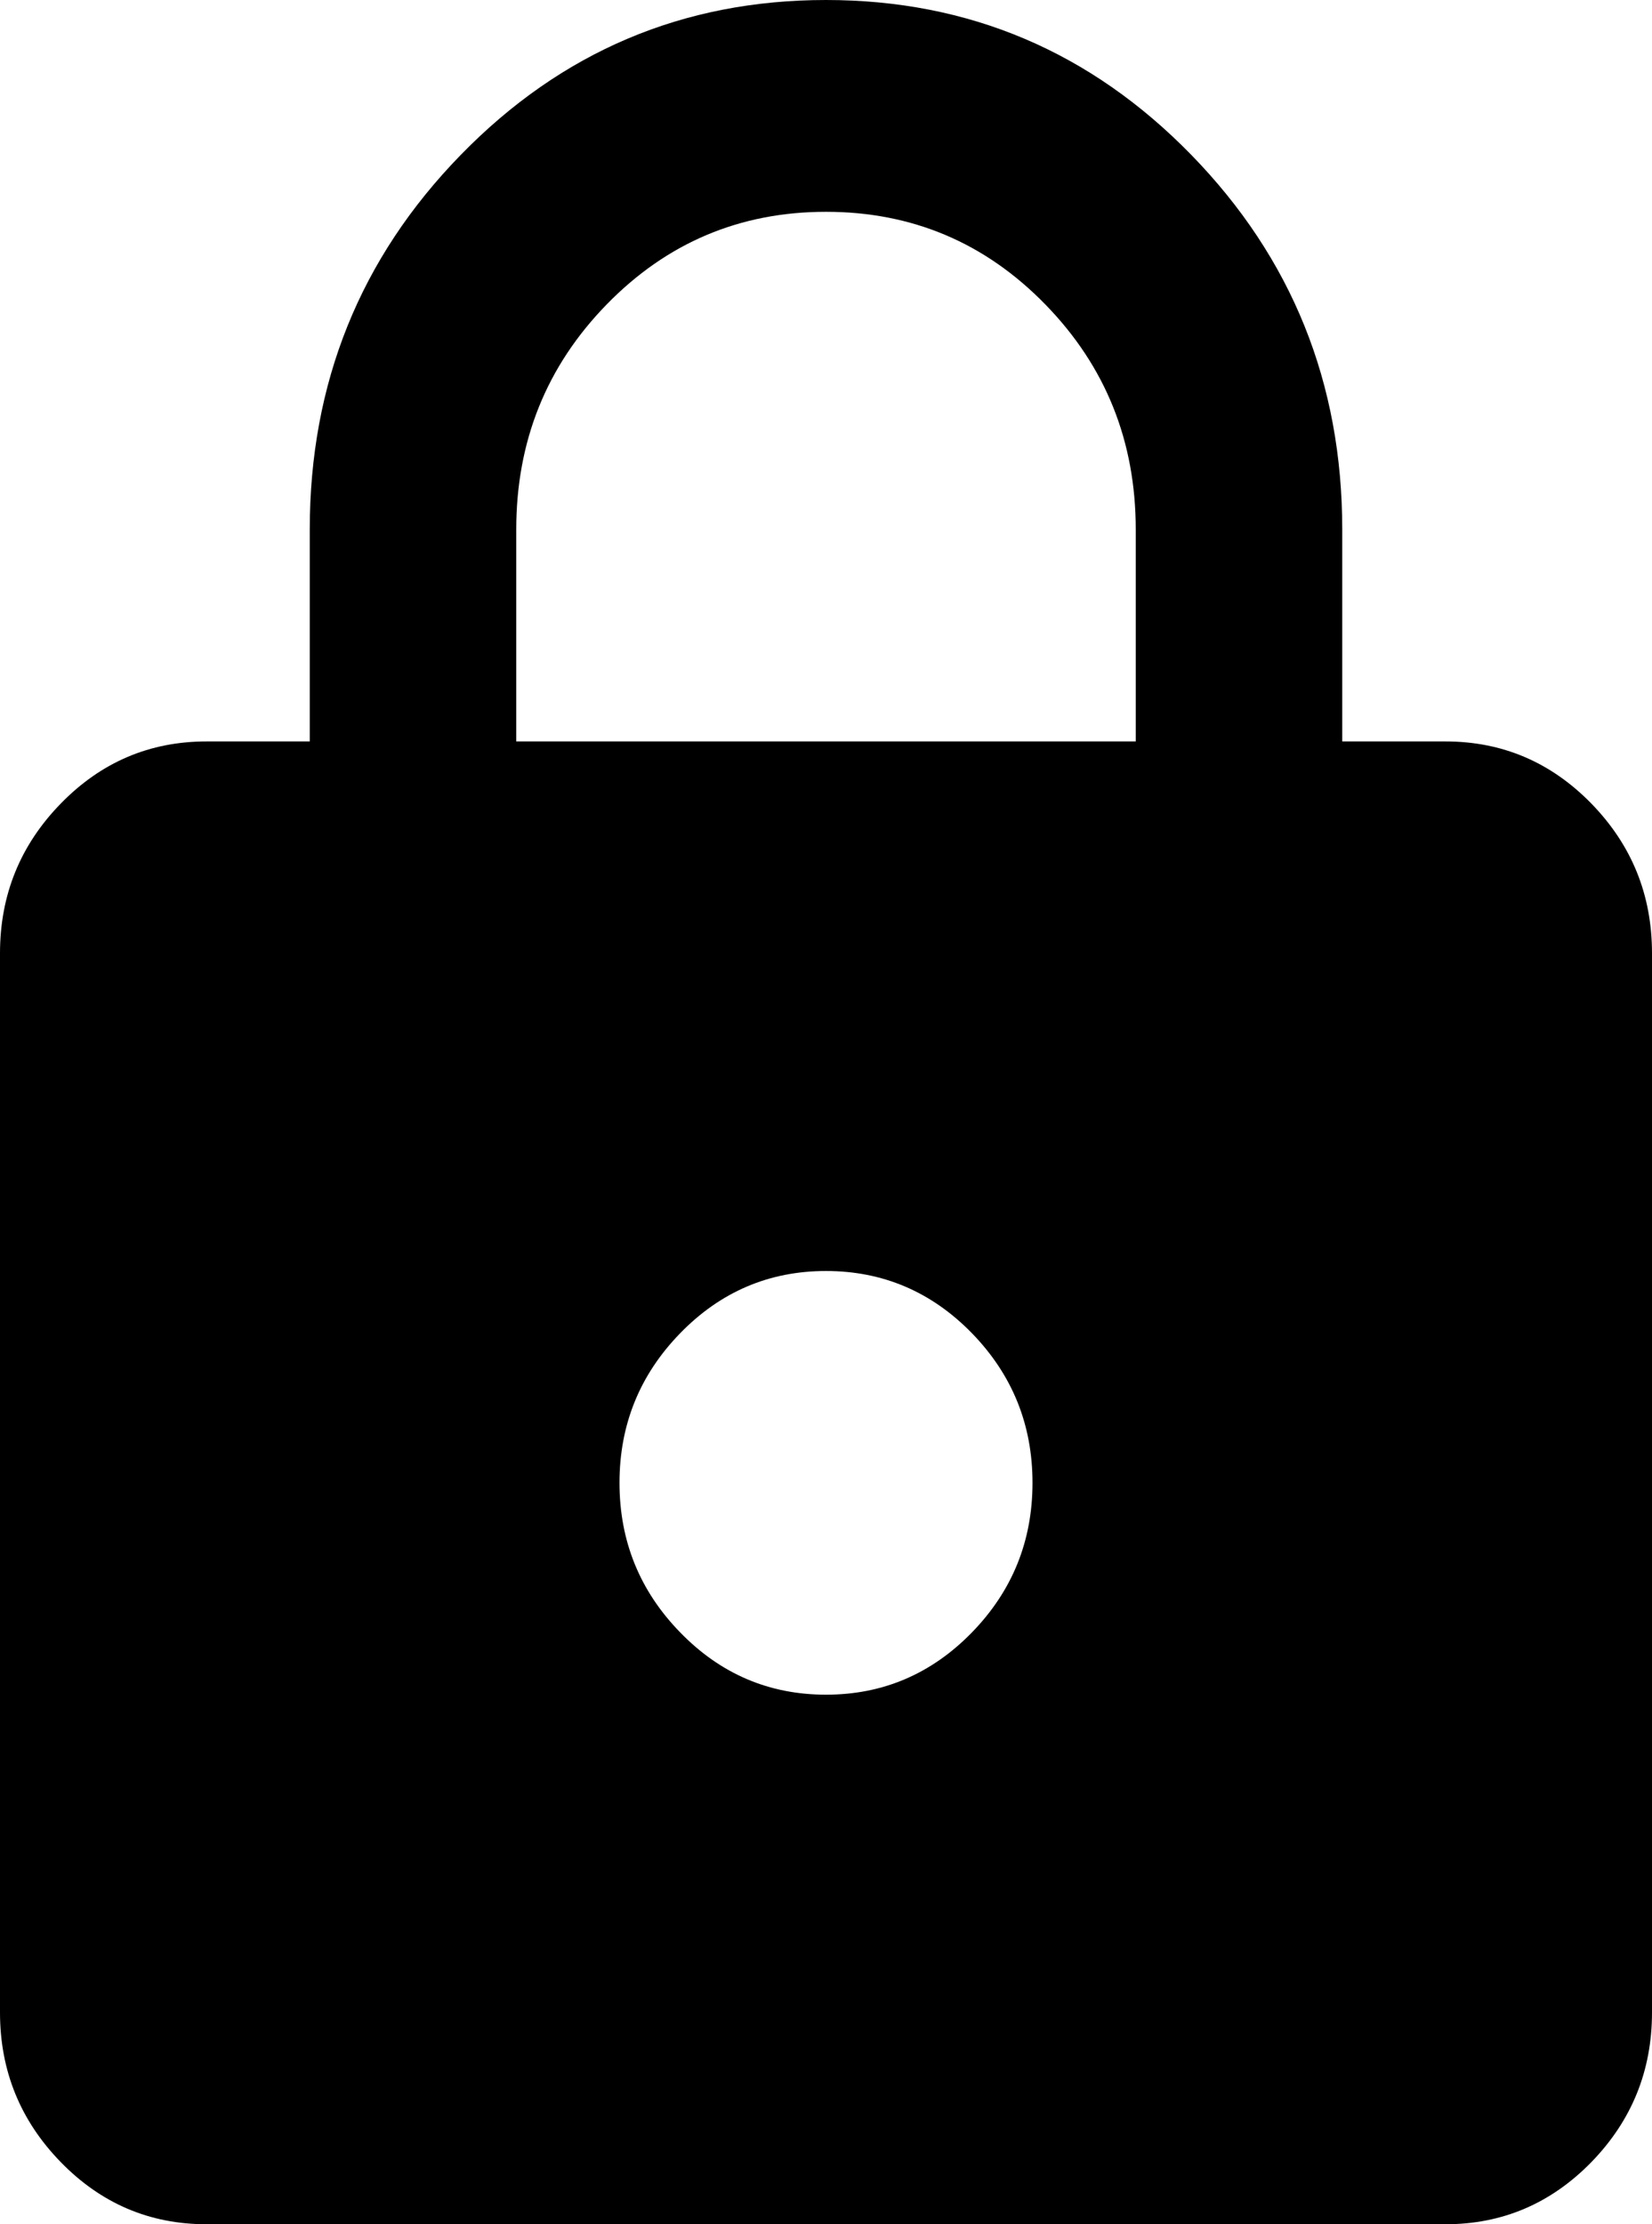 <svg width="26" height="35" viewBox="0 0 26 35" xmlns="http://www.w3.org/2000/svg">
<path d="M3.25 35C2.356 35 1.591 34.674 0.956 34.022C0.319 33.368 0 32.583 0 31.667V15C0 14.083 0.319 13.298 0.956 12.645C1.591 11.993 2.356 11.667 3.25 11.667H4.875V8.333C4.875 6.028 5.667 4.062 7.252 2.437C8.836 0.812 10.752 0 13 0C15.248 0 17.164 0.812 18.749 2.437C20.333 4.062 21.125 6.028 21.125 8.333V11.667H22.75C23.644 11.667 24.409 11.993 25.046 12.645C25.682 13.298 26 14.083 26 15V31.667C26 32.583 25.682 33.368 25.046 34.022C24.409 34.674 23.644 35 22.75 35H3.25ZM13 26.667C13.894 26.667 14.659 26.341 15.296 25.688C15.932 25.035 16.25 24.25 16.25 23.333C16.25 22.417 15.932 21.632 15.296 20.978C14.659 20.326 13.894 20 13 20C12.106 20 11.341 20.326 10.706 20.978C10.069 21.632 9.75 22.417 9.75 23.333C9.75 24.25 10.069 25.035 10.706 25.688C11.341 26.341 12.106 26.667 13 26.667ZM8.125 11.667H17.875V8.333C17.875 6.944 17.401 5.764 16.453 4.792C15.505 3.819 14.354 3.333 13 3.333C11.646 3.333 10.495 3.819 9.547 4.792C8.599 5.764 8.125 6.944 8.125 8.333V11.667Z"/>
</svg>
